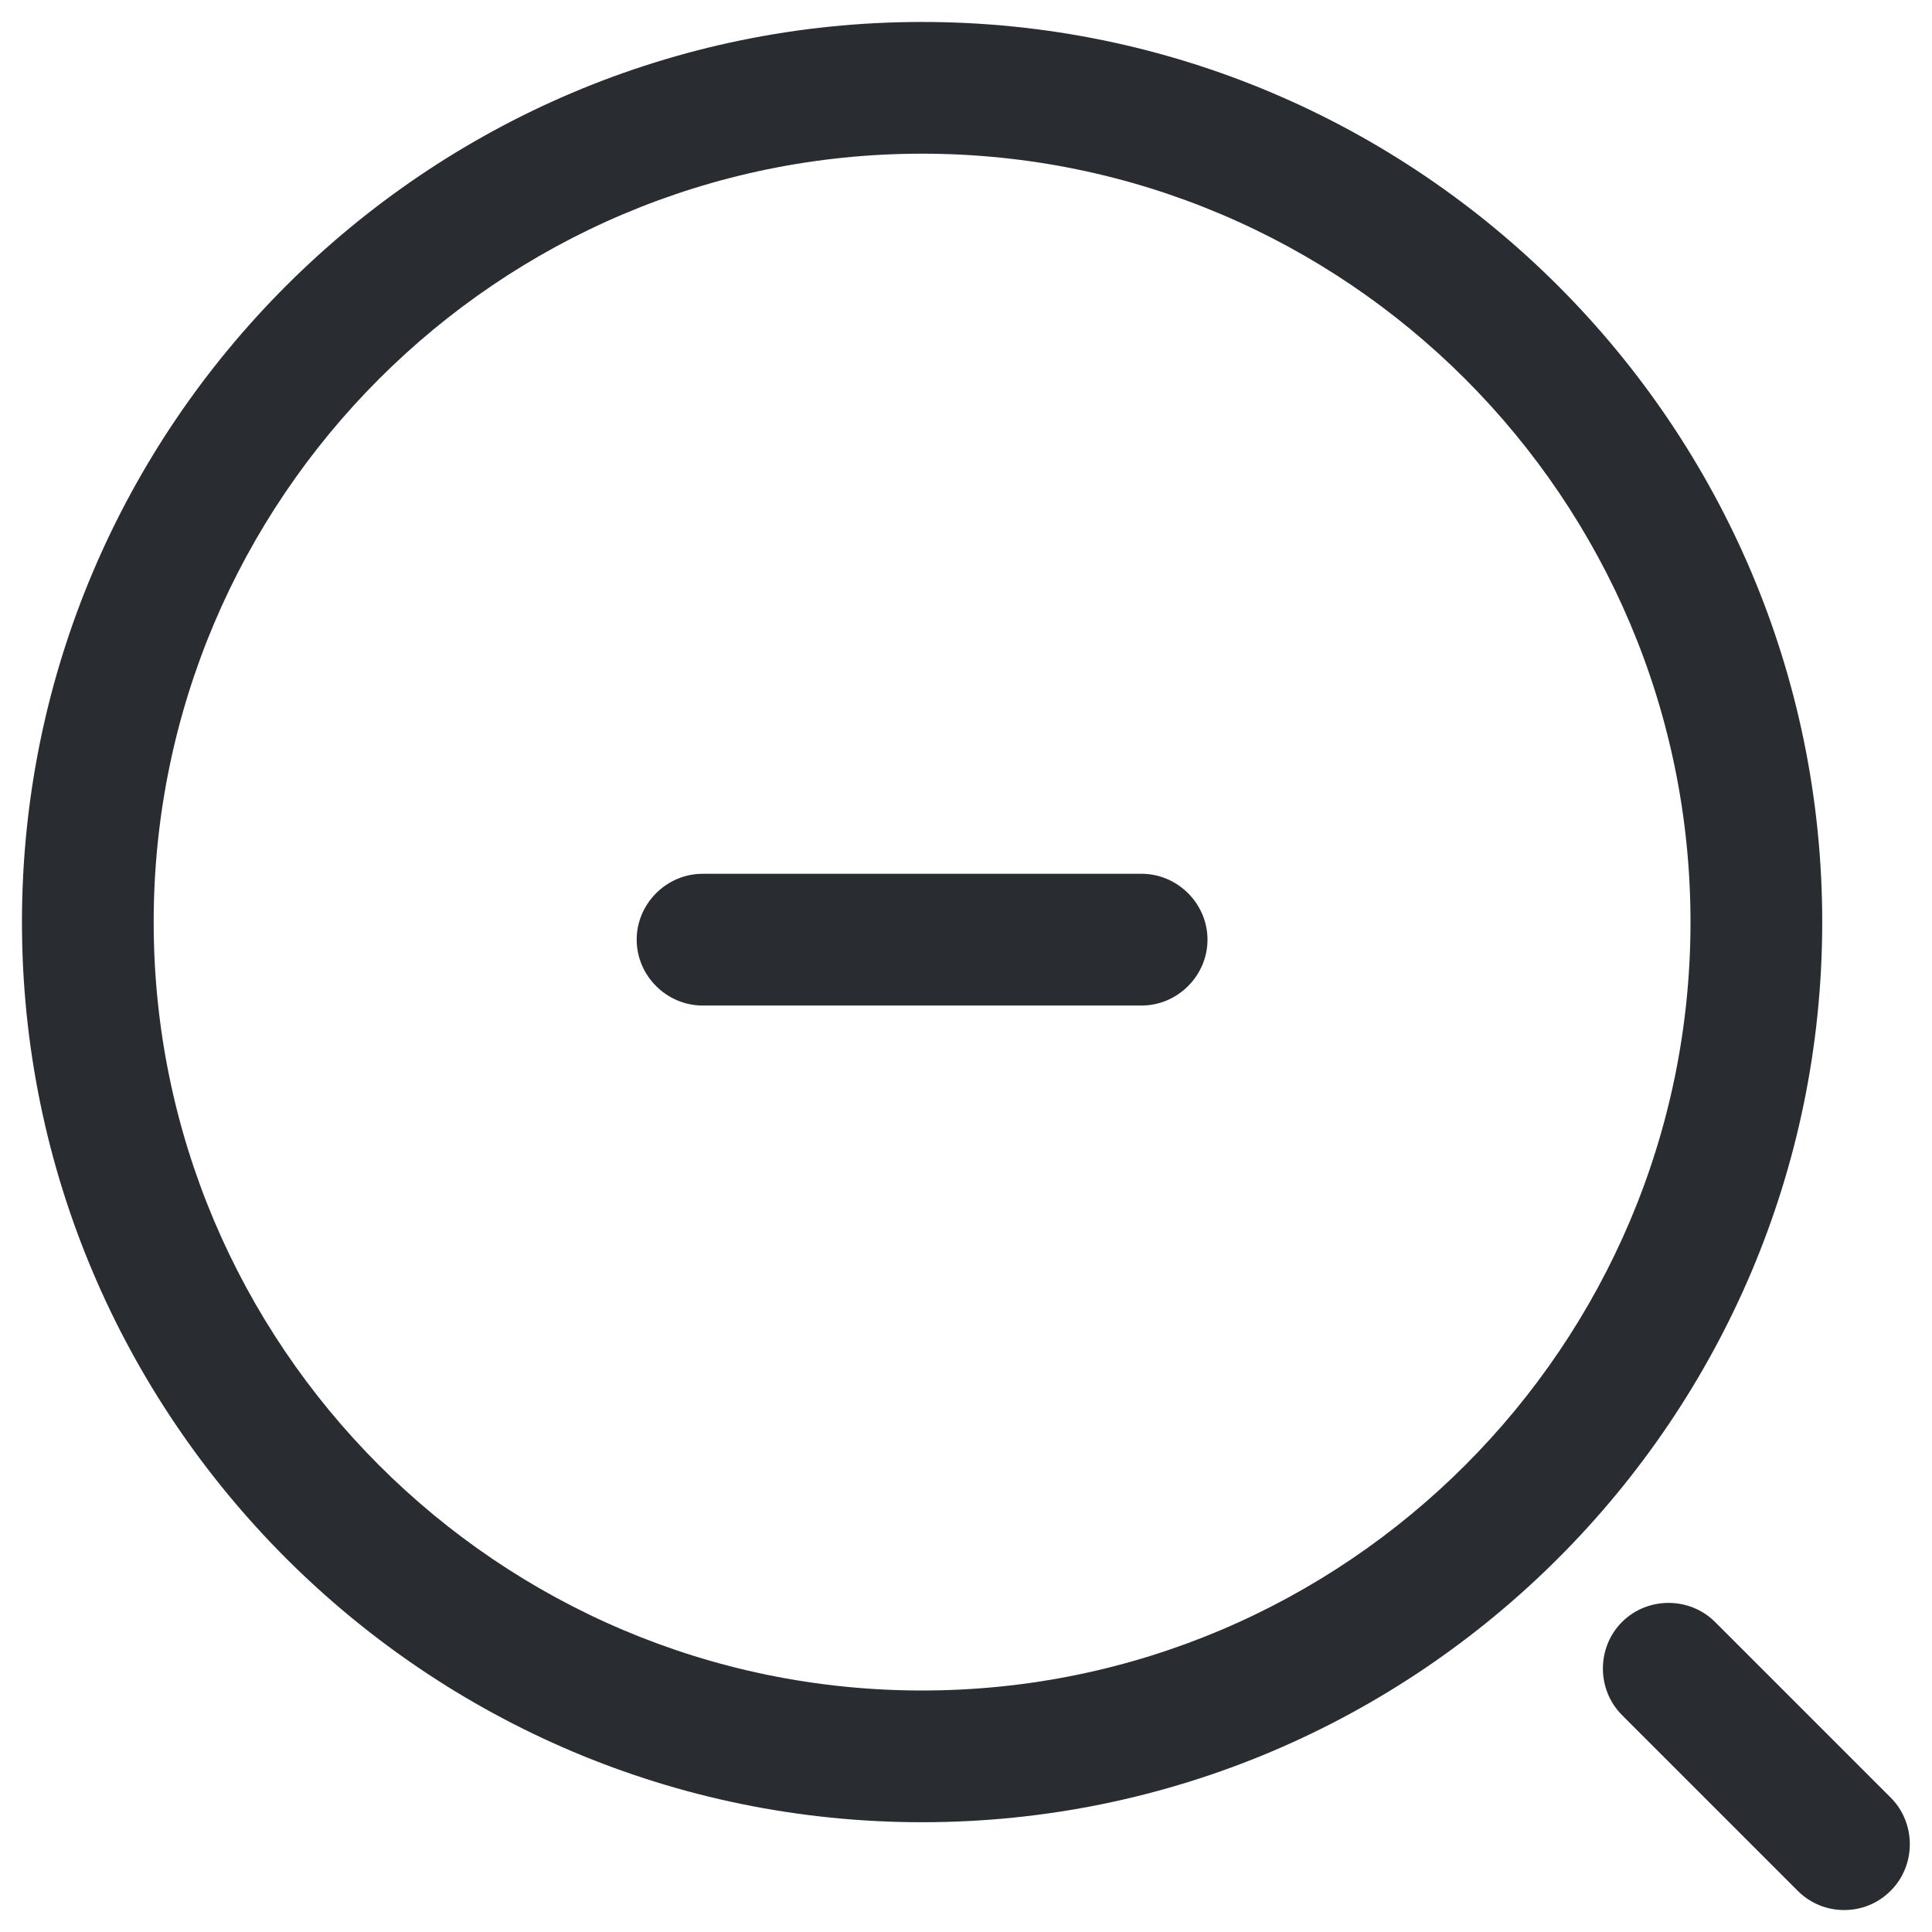<svg width="22" height="22" viewBox="0 0 22 22" fill="none" xmlns="http://www.w3.org/2000/svg">
<path d="M13 11.45H8C7.59 11.45 7.25 11.11 7.25 10.7C7.25 10.29 7.59 9.95 8 9.95H13C13.41 9.95 13.75 10.29 13.75 10.7C13.75 11.11 13.41 11.45 13 11.45Z" fill="#292D32"/>
<path d="M10.5 20.75C4.85 20.75 0.25 16.15 0.25 10.5C0.25 4.85 4.85 0.25 10.5 0.25C16.15 0.25 20.75 4.85 20.75 10.5C20.75 16.15 16.15 20.75 10.5 20.75ZM10.5 1.75C5.67 1.75 1.75 5.68 1.75 10.5C1.75 15.32 5.67 19.25 10.5 19.25C15.33 19.25 19.25 15.32 19.25 10.5C19.25 5.68 15.33 1.75 10.5 1.75Z" fill="#292D32"/>
<path d="M21 21.75C20.81 21.75 20.62 21.68 20.47 21.53L18.47 19.53C18.18 19.24 18.18 18.76 18.47 18.47C18.76 18.18 19.24 18.18 19.53 18.47L21.53 20.47C21.82 20.76 21.82 21.24 21.53 21.53C21.38 21.68 21.19 21.75 21 21.75Z" fill="#292D32"/>
</svg>
